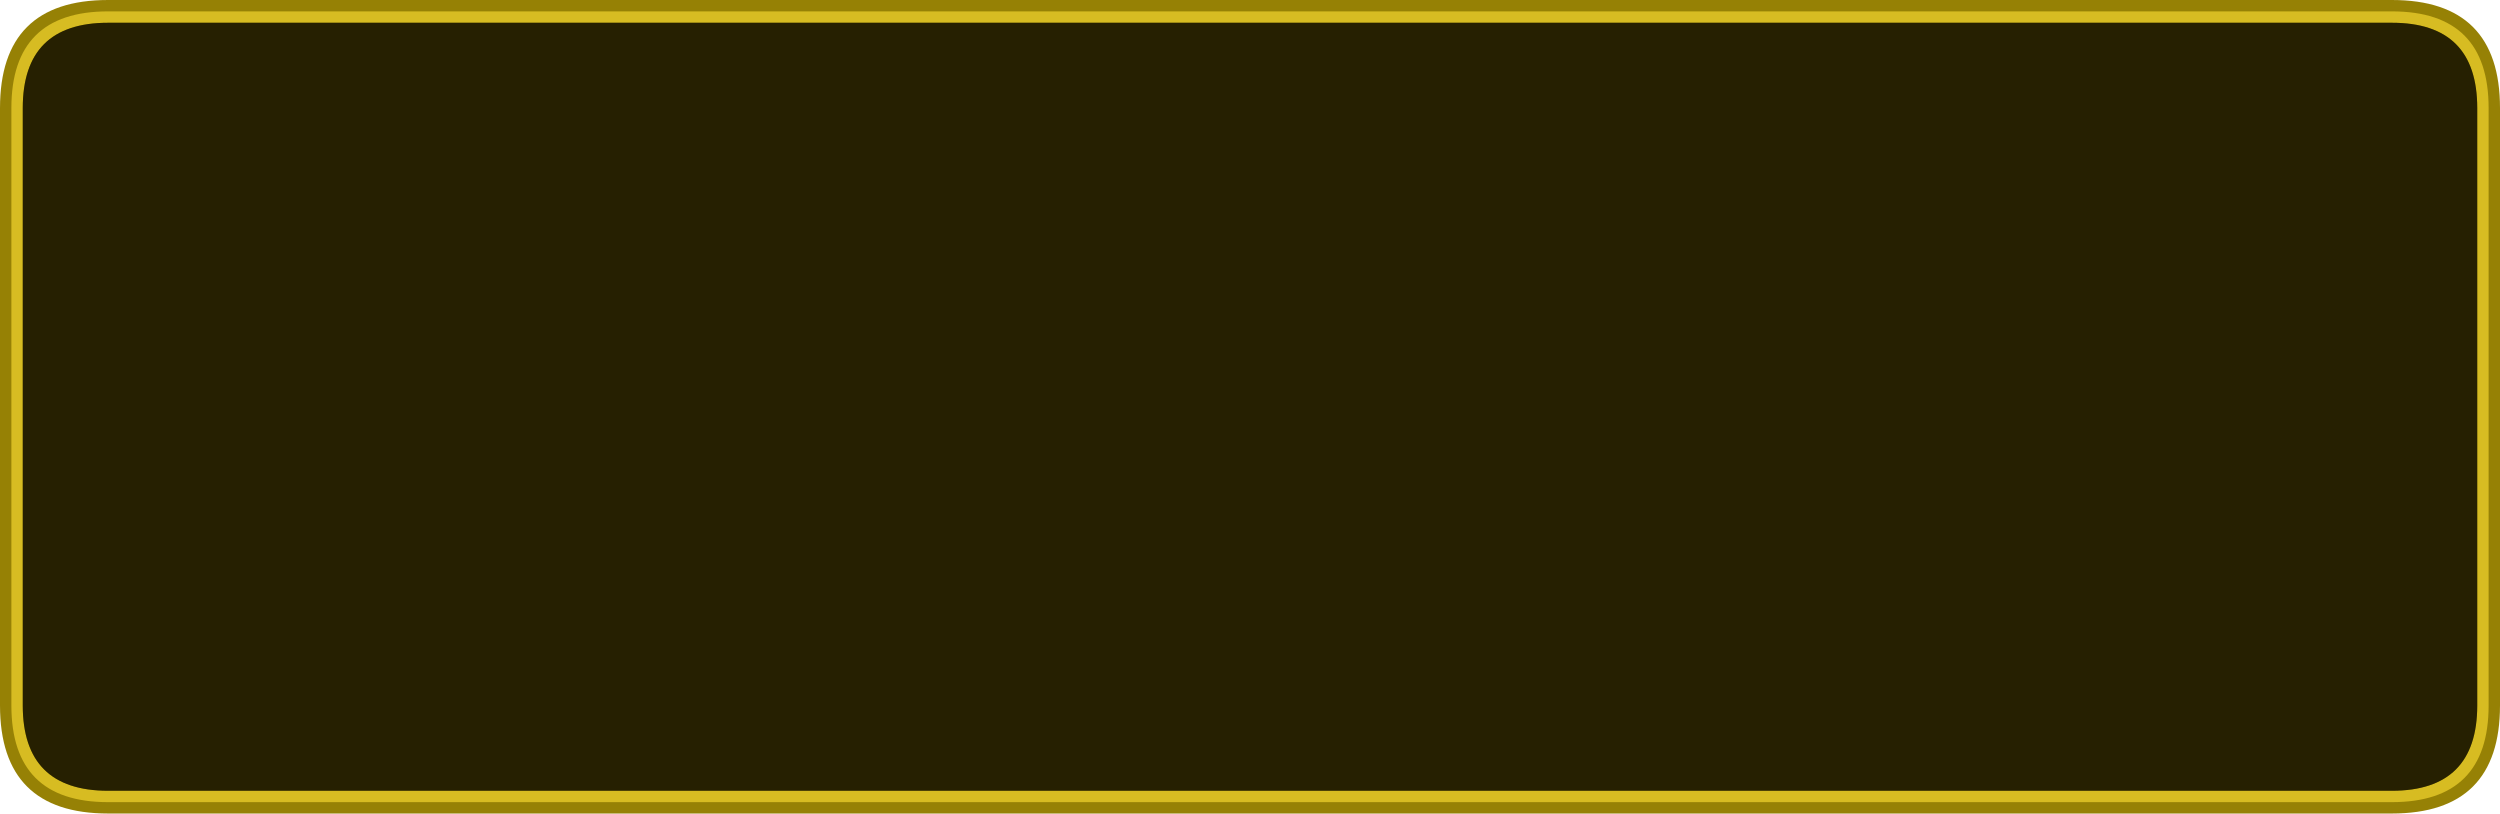 <?xml version="1.0" encoding="UTF-8" standalone="no"?>
<svg xmlns:ffdec="https://www.free-decompiler.com/flash" xmlns:xlink="http://www.w3.org/1999/xlink" ffdec:objectType="frame" height="143.0px" width="439.45px" xmlns="http://www.w3.org/2000/svg">
  <g transform="matrix(1.0, 0.0, 0.0, 1.0, 0.0, 0.0)">
    <use ffdec:characterId="3862" height="143.0" transform="matrix(1.0, 0.0, 0.0, 1.0, 0.0, 0.0)" width="439.45" xlink:href="#shape0"/>
  </g>
  <defs>
    <g id="shape0" transform="matrix(1.0, 0.0, 0.0, 1.0, 0.0, 0.0)">
      <path d="M439.45 19.0 L439.45 124.0 Q439.45 143.0 420.45 143.0 L19.0 143.0 Q0.0 143.0 0.0 124.0 L0.0 19.0 Q0.0 0.0 19.0 0.0 L420.45 0.0 Q439.45 0.0 439.45 19.0" fill="#968105" fill-rule="evenodd" stroke="none"/>
      <path d="M435.45 19.0 Q435.45 4.0 420.45 4.0 L19.0 4.0 Q4.0 4.0 4.0 19.0 L4.0 124.0 Q4.0 139.0 19.0 139.0 L420.45 139.0 Q435.45 139.0 435.45 124.0 L435.45 19.0 M420.45 2.0 Q437.45 2.0 437.45 19.0 L437.45 124.0 Q437.45 141.0 420.45 141.0 L19.0 141.0 Q2.0 141.0 2.0 124.0 L2.0 19.0 Q2.0 2.0 19.0 2.0 L420.45 2.0" fill="#d7bc22" fill-rule="evenodd" stroke="none"/>
      <path d="M435.45 19.0 L435.45 124.0 Q435.45 139.0 420.45 139.0 L19.0 139.0 Q4.0 139.0 4.0 124.0 L4.0 19.0 Q4.0 4.0 19.0 4.0 L420.45 4.0 Q435.45 4.0 435.45 19.0" fill="#000000" fill-opacity="0.749" fill-rule="evenodd" stroke="none"/>
    </g>
  </defs>
</svg>
